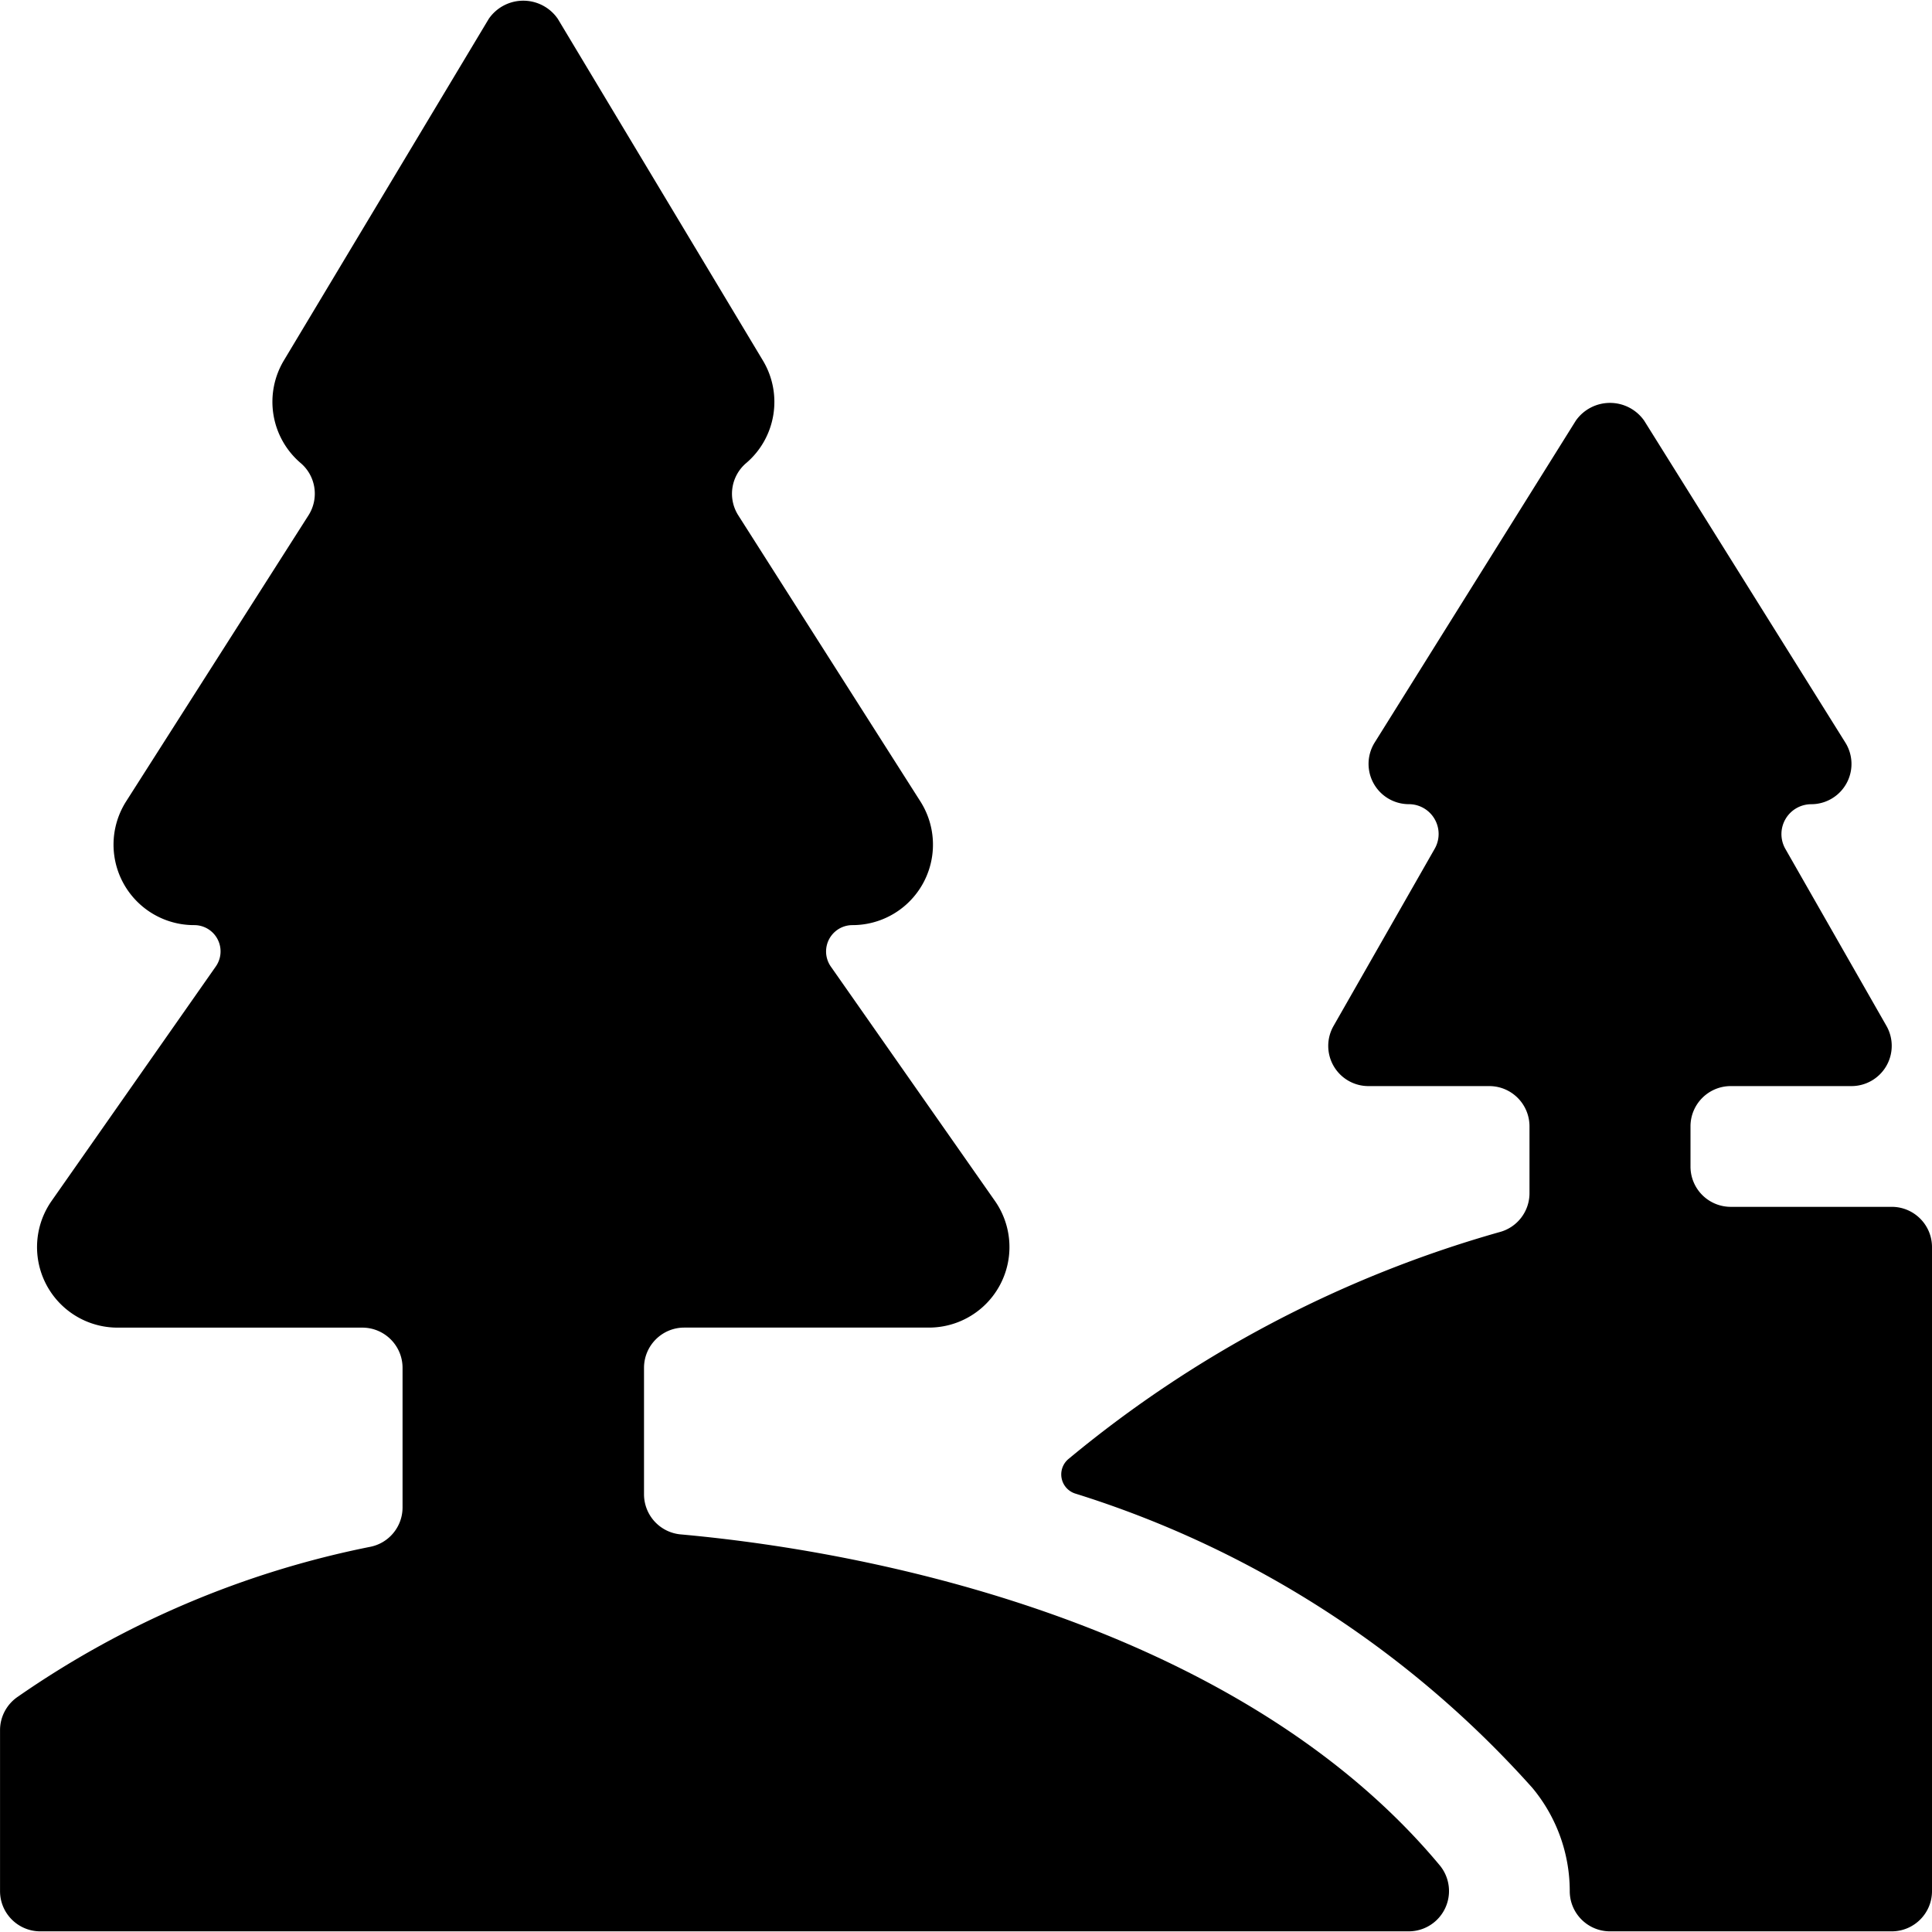 <svg xmlns="http://www.w3.org/2000/svg" viewBox="0 0 50 50"><path fill-rule="nonzero" d="M48.958 31.233h-4.166a1.042 1.042 0 01-1.042-1.041V29.15c0-.575.467-1.042 1.042-1.042h3.125a1.042 1.042 0 00.904-1.558l-2.617-4.583a.773.773 0 01.671-1.154 1.042 1.042 0 00.883-1.594l-5.208-8.334a1.081 1.081 0 00-1.767 0l-5.208 8.334a1.043 1.043 0 00.883 1.593.771.771 0 01.671 1.155l-2.616 4.583a1.04 1.04 0 00.904 1.558h3.125c.575 0 1.041.467 1.041 1.042v1.73c0 .474-.32.889-.78 1.008a30.428 30.428 0 00-11.143 5.864.52.52 0 00.157.898 26.402 26.402 0 0111.843 7.623c.623.75.965 1.694.965 2.669 0 .575.467 1.041 1.042 1.041h7.291c.575 0 1.042-.466 1.042-1.041V32.275c0-.575-.467-1.042-1.042-1.042zM17.615 39.71a1.043 1.043 0 01-.948-1.041V35.4c0-.575.466-1.042 1.041-1.042h6.334a2.084 2.084 0 001.706-3.279l-4.246-6.064a.682.682 0 01.558-1.073 2.083 2.083 0 001.759-3.202l-4.715-7.407a1.041 1.041 0 01.209-1.35c.772-.66.954-1.783.43-2.654L14.436.488a1.084 1.084 0 00-1.787 0l-5.302 8.84a2.082 2.082 0 00.431 2.653c.398.336.485.913.208 1.352l-4.723 7.409a2.083 2.083 0 001.76 3.2.68.68 0 01.56 1.073l-4.247 6.064a2.084 2.084 0 001.707 3.28h6.333c.575 0 1.042.466 1.042 1.041v3.613c0 .497-.354.927-.844 1.02a24.334 24.334 0 00-9.108 3.875c-.29.194-.465.52-.465.867v4.167c0 .575.467 1.041 1.042 1.041h35.416a1.043 1.043 0 00.8-1.71c-4.837-5.804-13.59-8.015-19.643-8.563z"/></svg>